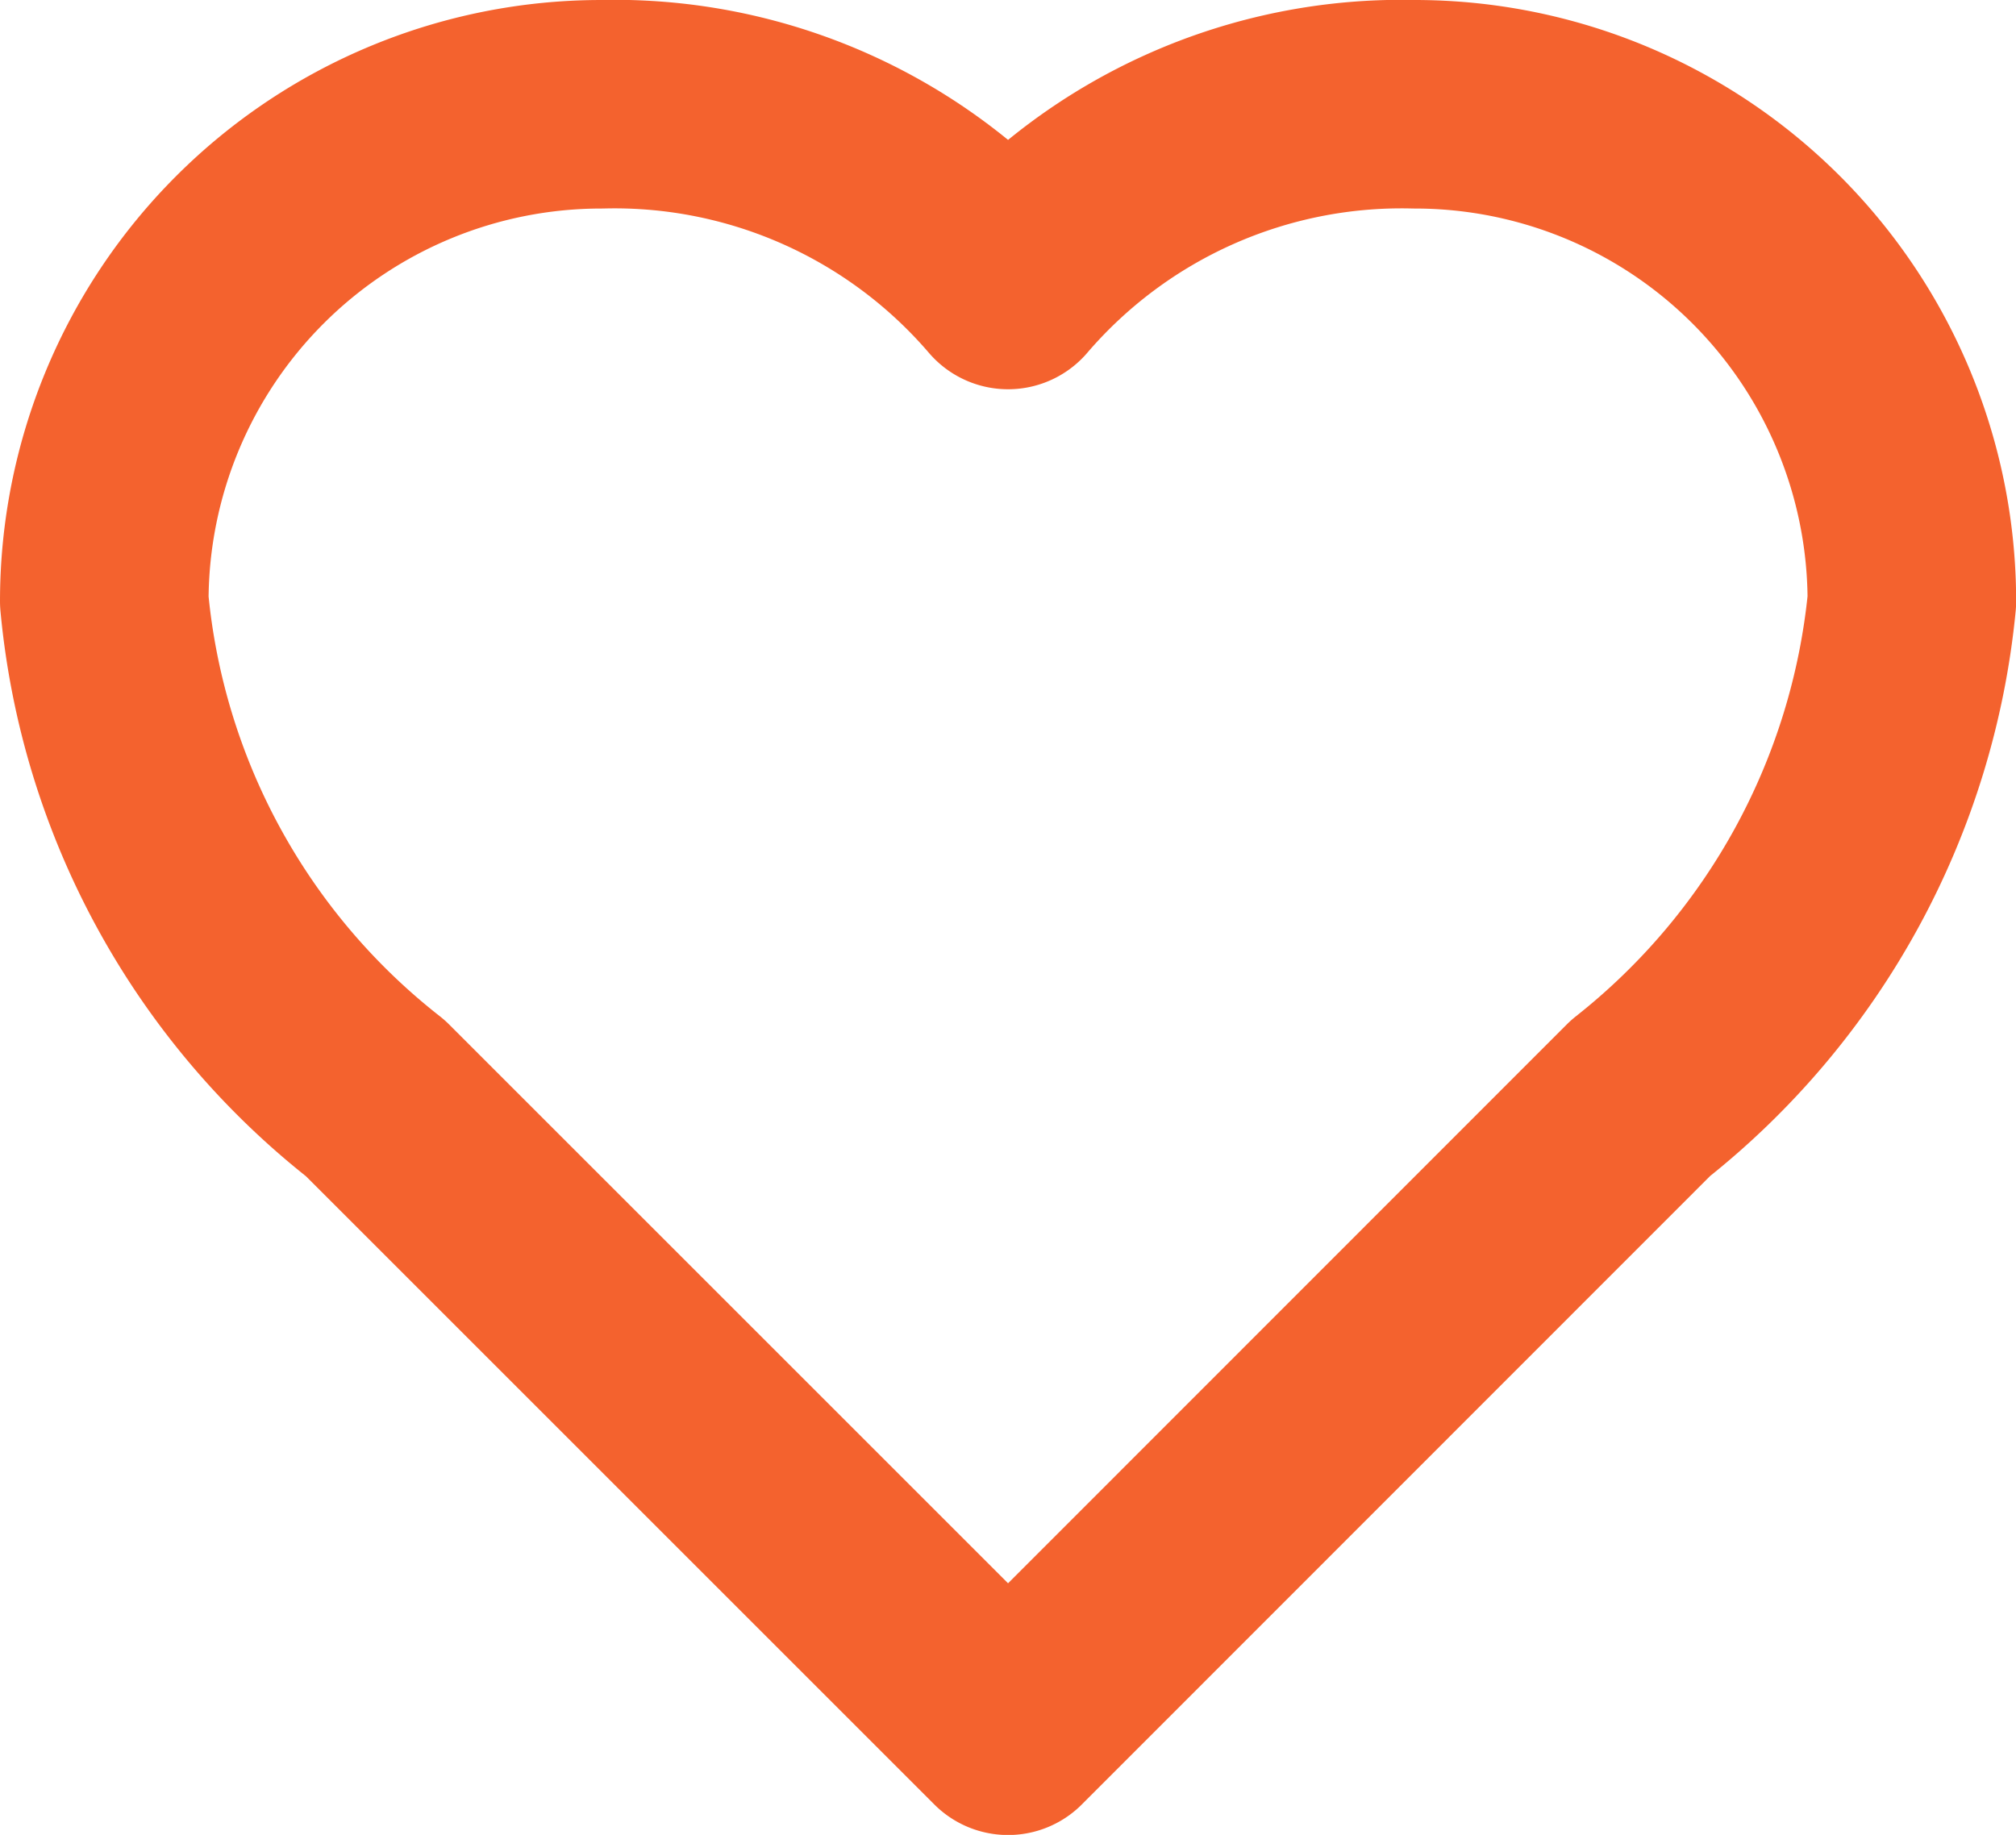 <svg xmlns="http://www.w3.org/2000/svg" width="14.499" height="13.199" viewBox="0 0 14.499 13.199">
  <path id="heart" d="M13.049,10.149A5.194,5.194,0,0,0,15,6.575,3.575,3.575,0,0,0,11.424,3,3.728,3.728,0,0,0,8.5,4.3,3.728,3.728,0,0,0,5.575,3,3.575,3.575,0,0,0,2,6.575a5.143,5.143,0,0,0,1.95,3.575L8.5,14.7Z" transform="translate(-1.25 -2.25)" fill="none" stroke="#f4622e" stroke-linecap="round" stroke-linejoin="round" stroke-width="1.5"/>
</svg>
